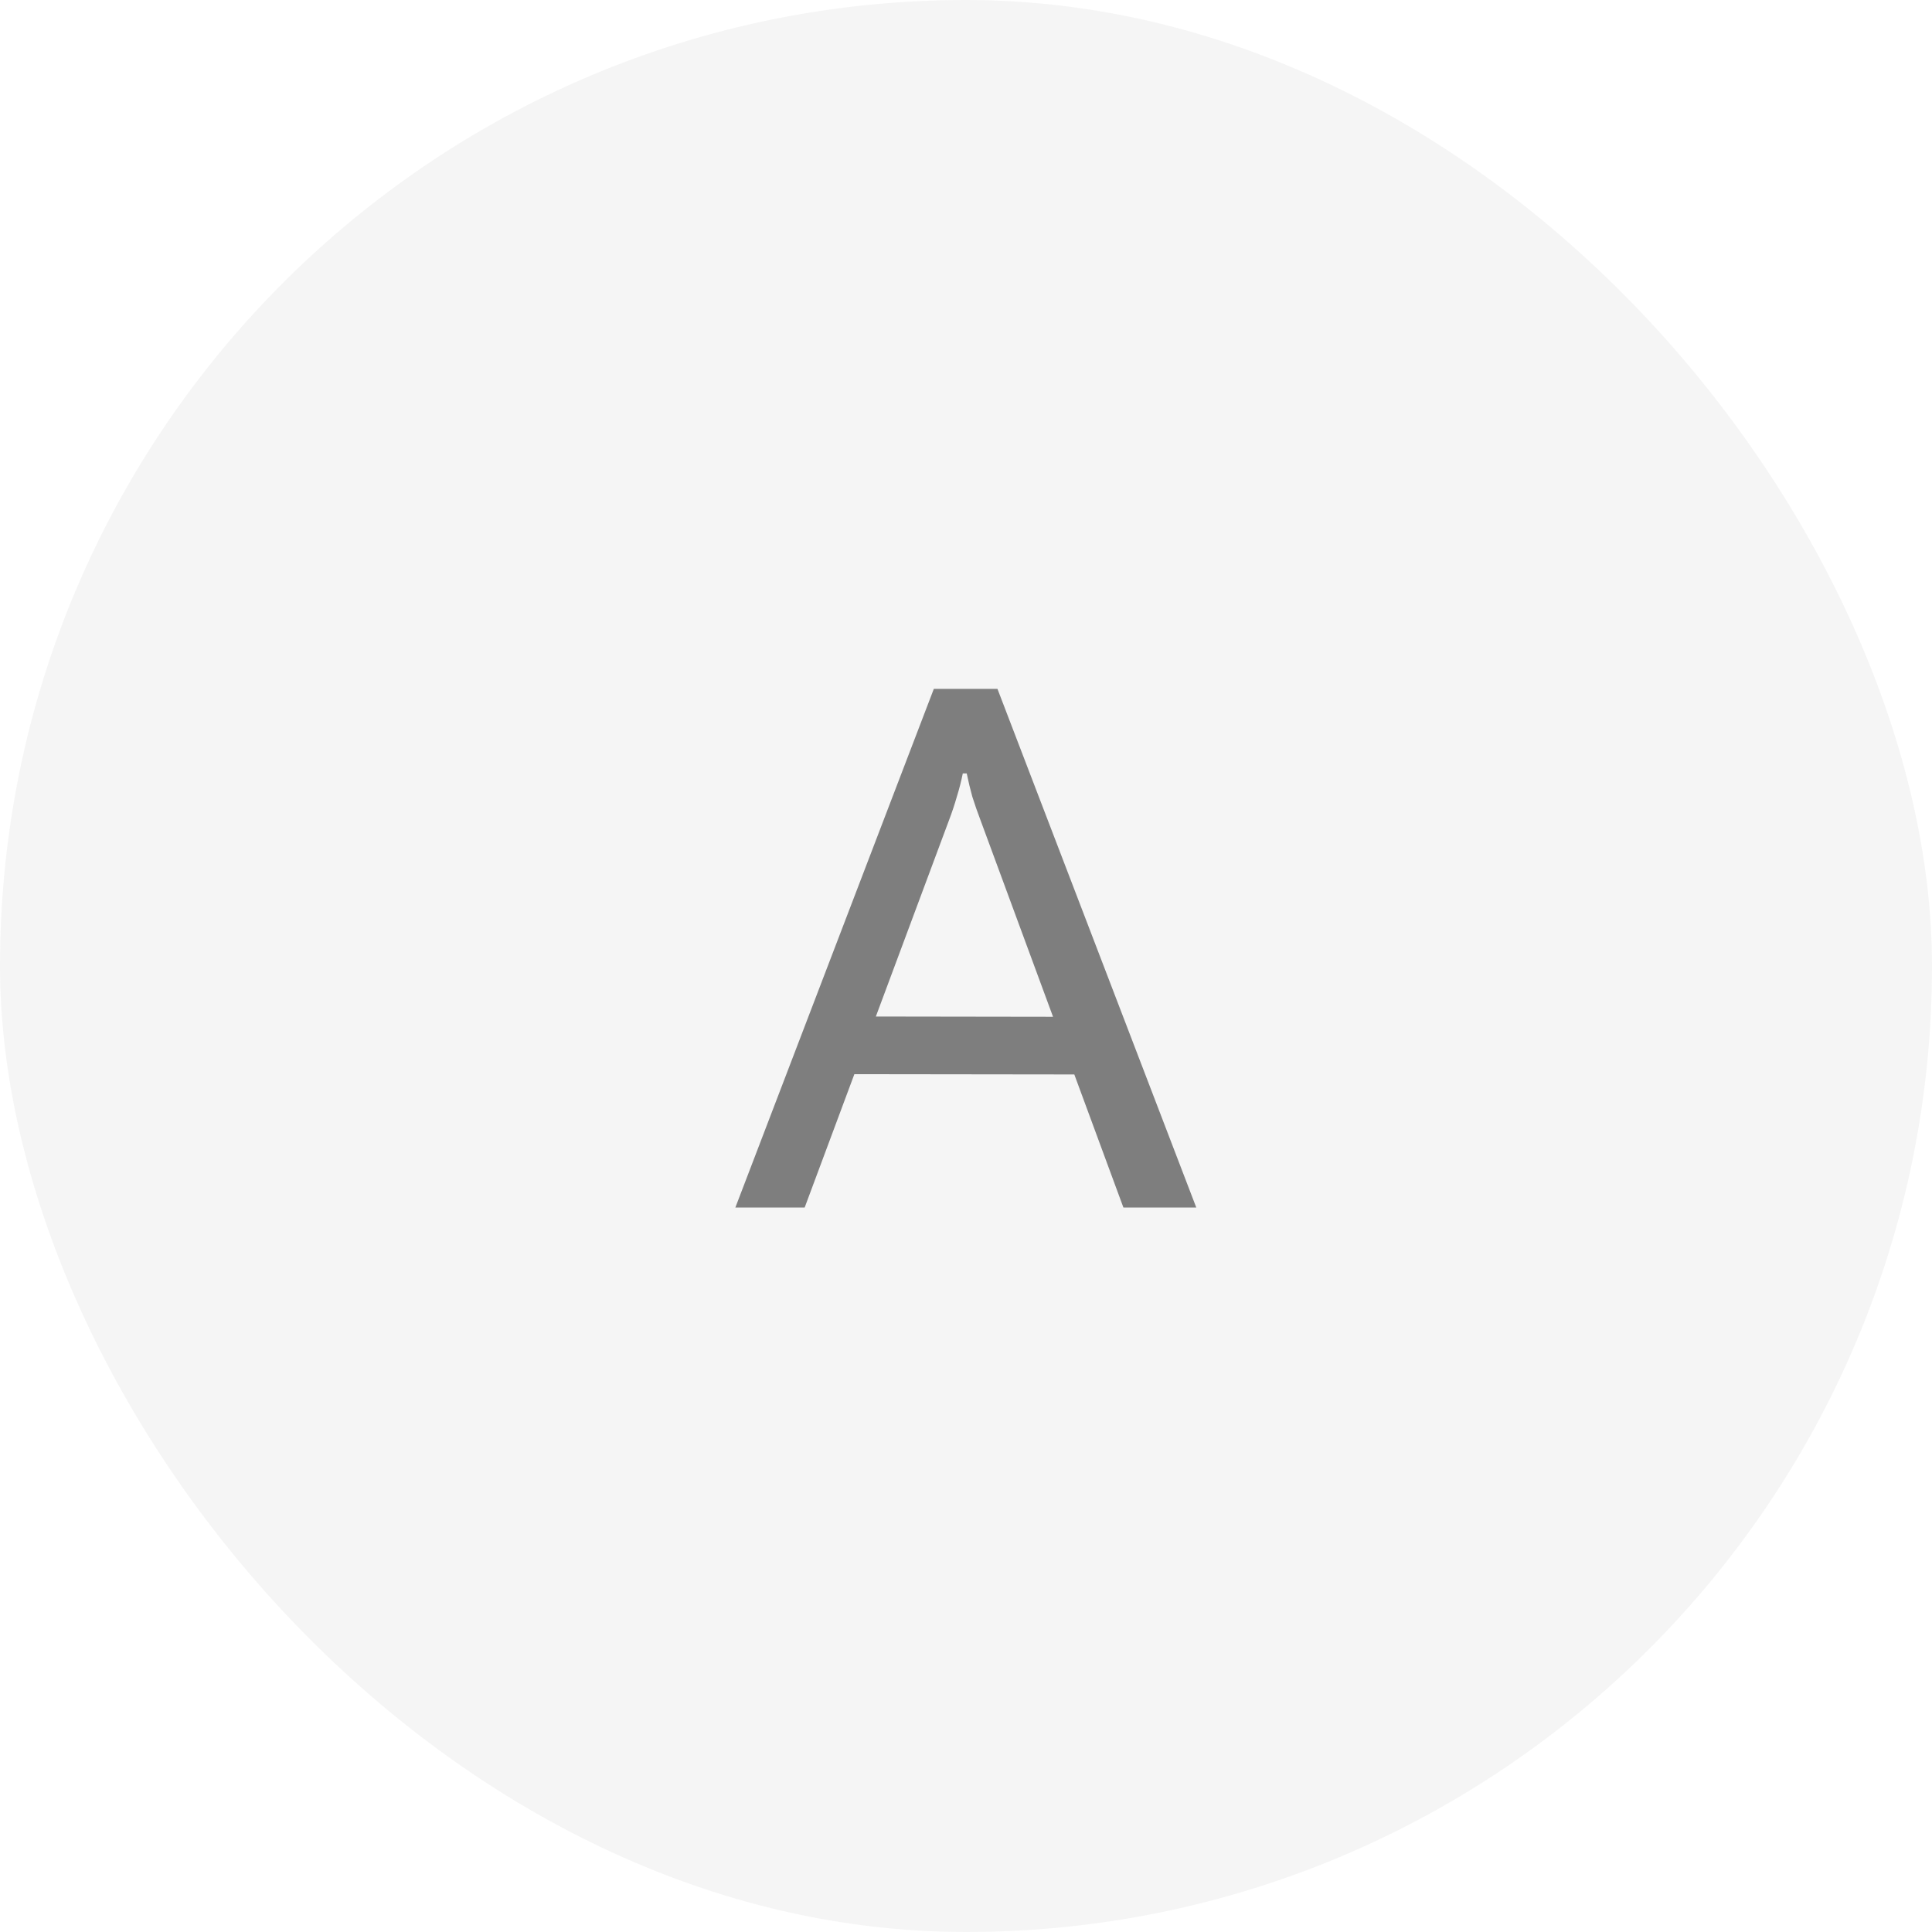 <svg width="32" height="32" viewBox="0 0 32 32" fill="none" xmlns="http://www.w3.org/2000/svg">
<rect width="32" height="32" rx="16" fill="#30302F" fill-opacity="0.05"/>
<path d="M12.18 20L15.467 11.41H16.521L19.814 20H18.607L16.24 13.584C16.189 13.451 16.145 13.322 16.105 13.197C16.07 13.072 16.039 12.943 16.012 12.81H15.947C15.92 12.943 15.887 13.072 15.848 13.197C15.812 13.322 15.77 13.451 15.719 13.584L13.328 20H12.18ZM13.592 17.791L13.949 16.836L18.027 16.842L18.379 17.797L13.592 17.791Z" fill="#30302F" fill-opacity="0.6"/>
</svg>
